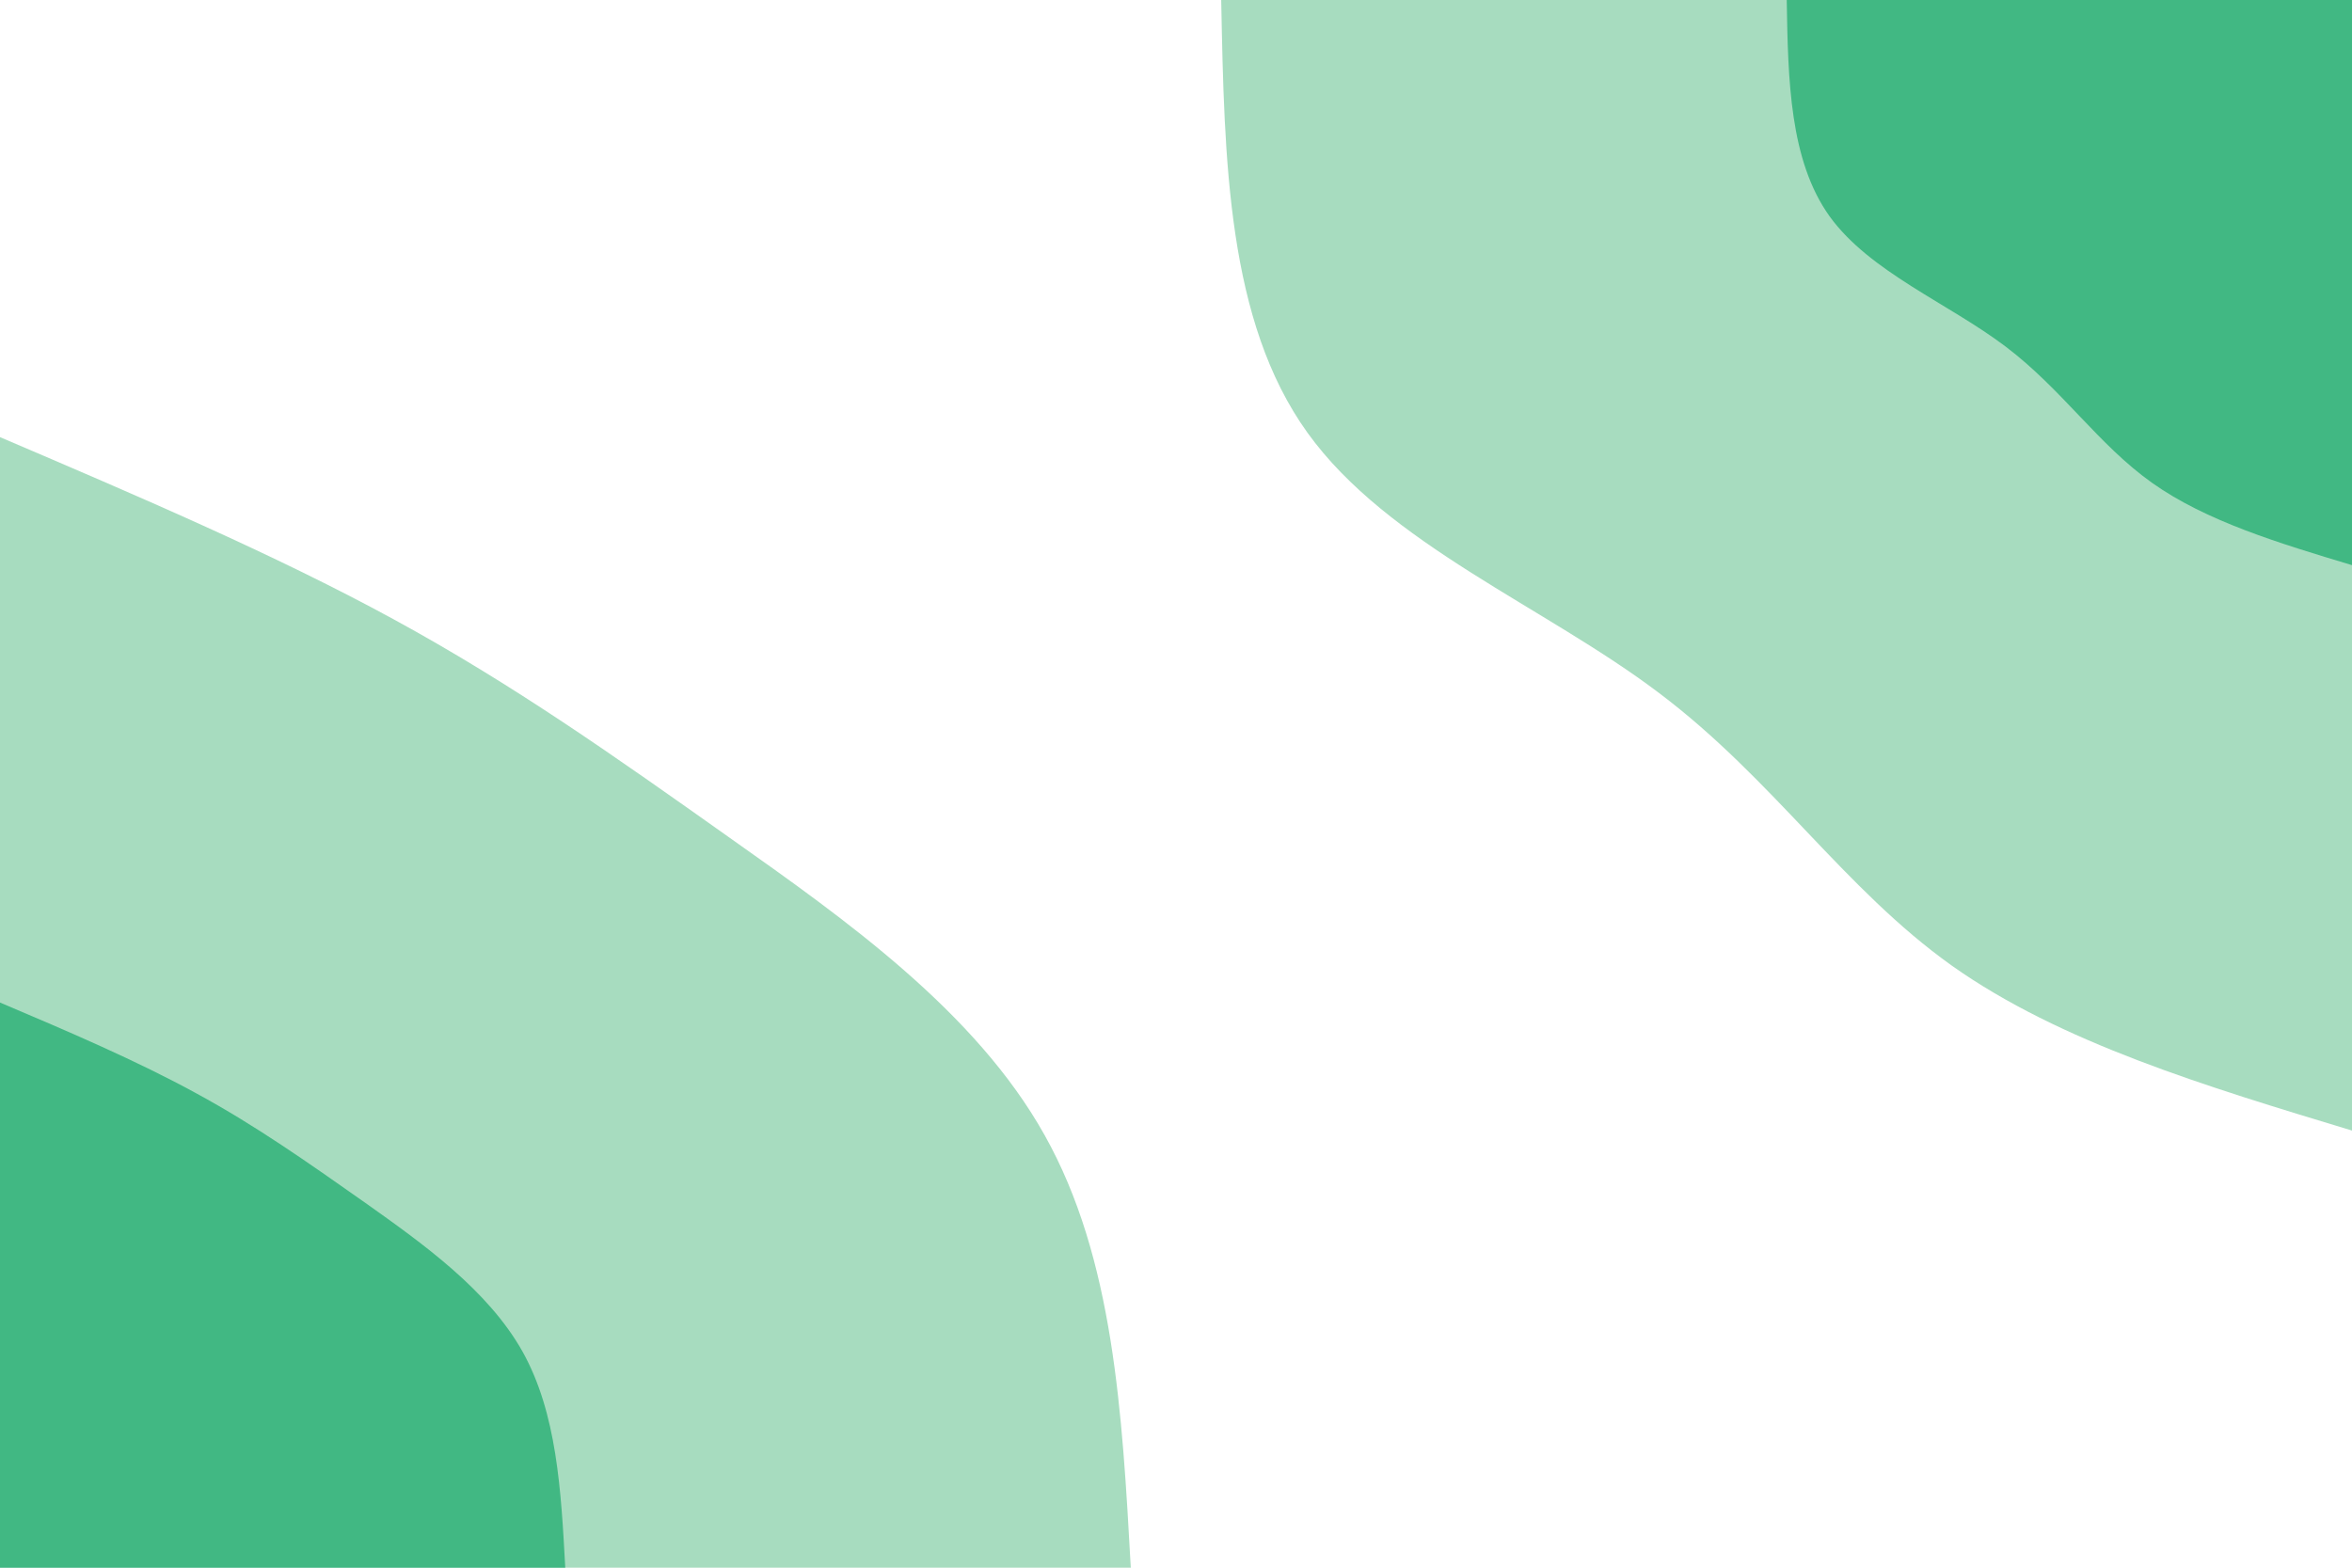 <svg id="visual" viewBox="0 0 900 600" width="900" height="600" xmlns="http://www.w3.org/2000/svg" xmlns:xlink="http://www.w3.org/1999/xlink" version="1.1"><rect x="0" y="0" width="900" height="600" fill="#fff"></rect><defs><linearGradient id="grad1_0" x1="33.3%" y1="0%" x2="100%" y2="100%"><stop offset="20%" stop-color="#41b883" stop-opacity="1"></stop><stop offset="80%" stop-color="#41b883" stop-opacity="1"></stop></linearGradient></defs><defs><linearGradient id="grad1_1" x1="33.3%" y1="0%" x2="100%" y2="100%"><stop offset="20%" stop-color="#41b883" stop-opacity="1"></stop><stop offset="80%" stop-color="#ffffff" stop-opacity="1"></stop></linearGradient></defs><defs><linearGradient id="grad2_0" x1="0%" y1="0%" x2="66.7%" y2="100%"><stop offset="20%" stop-color="#41b883" stop-opacity="1"></stop><stop offset="80%" stop-color="#41b883" stop-opacity="1"></stop></linearGradient></defs><defs><linearGradient id="grad2_1" x1="0%" y1="0%" x2="66.7%" y2="100%"><stop offset="20%" stop-color="#ffffff" stop-opacity="1"></stop><stop offset="80%" stop-color="#41b883" stop-opacity="1"></stop></linearGradient></defs><g transform="translate(900, 0)"><path d="M0 432.7C-55.8 415.8 -111.6 399 -153.1 369.6C-194.5 340.1 -221.5 298.1 -265.2 265.2C-308.8 232.2 -369 208.3 -399.7 165.6C-430.4 122.9 -431.5 61.4 -432.7 0L0 0Z" fill="#a7dcbf"></path><path d="M0 216.3C-27.9 207.9 -55.8 199.5 -76.5 184.8C-97.2 170.1 -110.8 149.1 -132.6 132.6C-154.4 116.1 -184.5 104.1 -199.9 82.8C-215.2 61.4 -215.8 30.7 -216.3 0L0 0Z" fill="#41b883"></path></g><g transform="translate(0, 600)"><path d="M0 -432.7C52.4 -410.3 104.7 -388 150.4 -363.1C196.1 -338.2 235 -310.7 279.3 -279.3C323.6 -248 373.3 -212.8 399.7 -165.6C426.2 -118.4 429.4 -59.2 432.7 0L0 0Z" fill="#a7dcbf"></path><path d="M0 -216.3C26.2 -205.2 52.4 -194 75.2 -181.5C98 -169.1 117.5 -155.3 139.7 -139.7C161.8 -124 186.6 -106.4 199.9 -82.8C213.1 -59.2 214.7 -29.6 216.3 0L0 0Z" fill="#41b883"></path></g></svg>